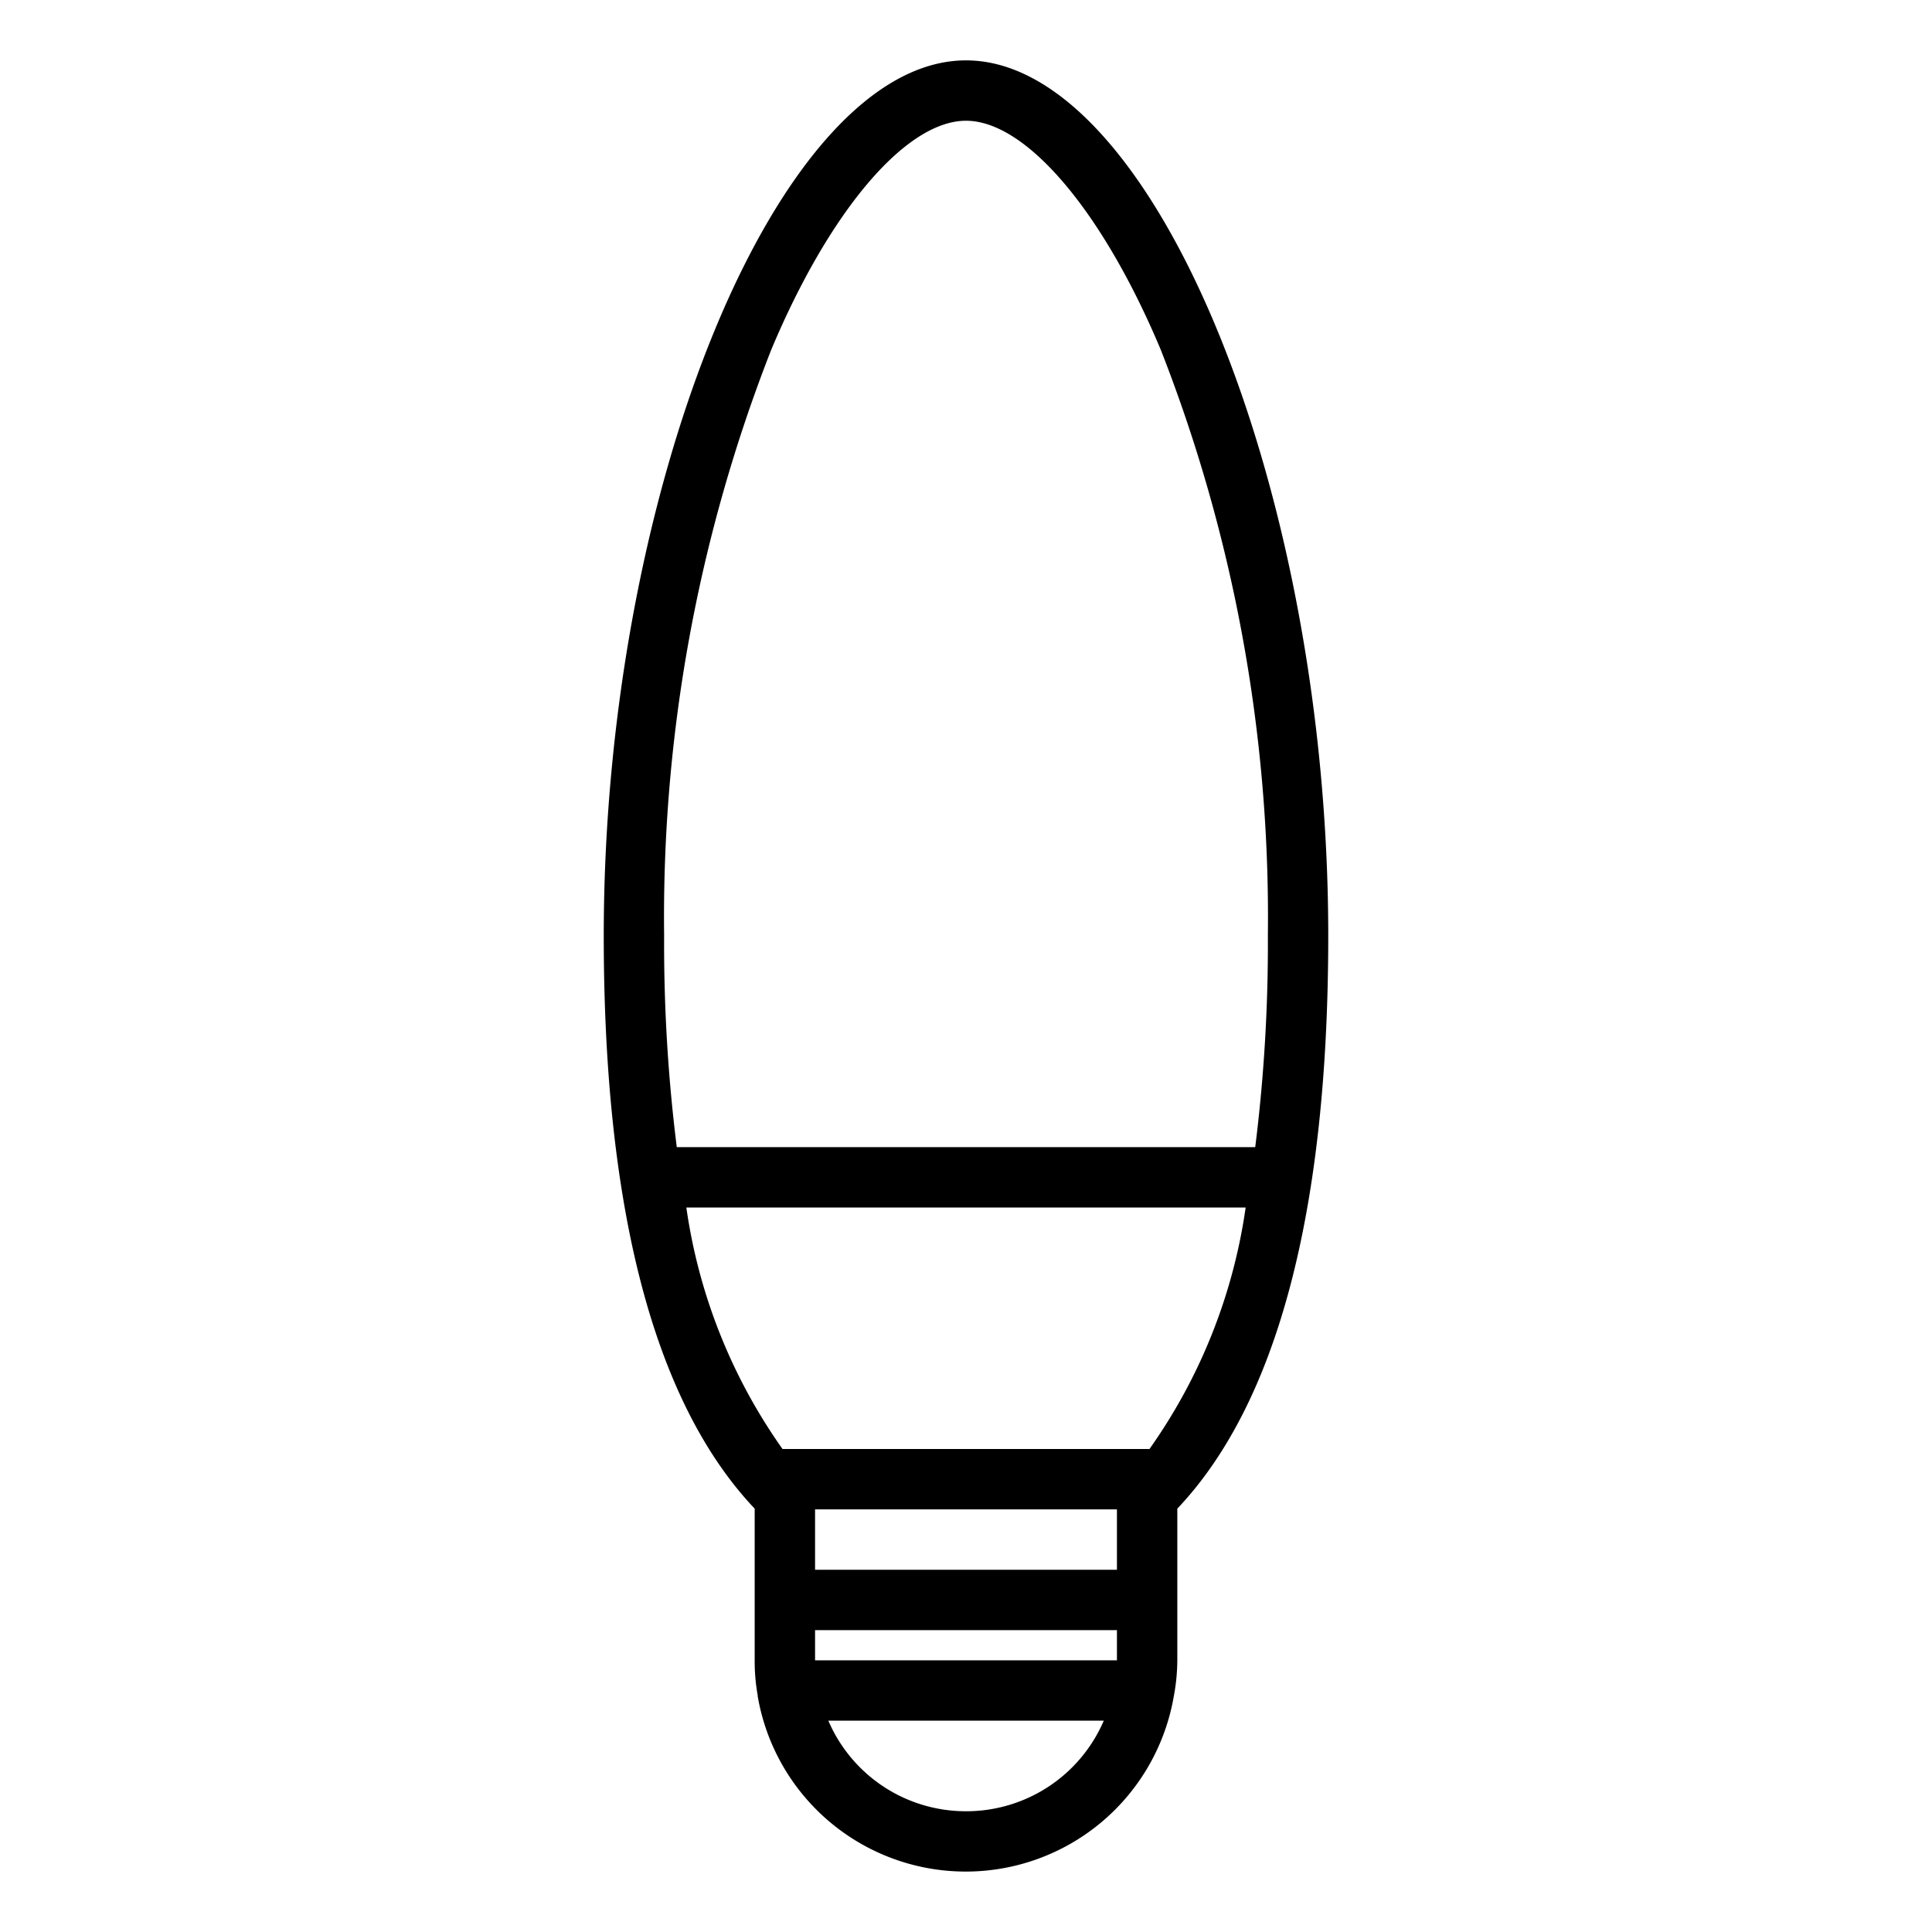 <svg xmlns="http://www.w3.org/2000/svg" viewBox="0 0 64 64" x="0px" y="0px"><g data-name="Energy Saving Light"><path d="M44,31C44,16.094,38.168,2,32,2S20,16.094,20,31c0,9.1,1.685,15.476,5,18.976V55a6.361,6.361,0,0,0,.1,1.163l0,.01v.01l0,.007a6.993,6.993,0,0,0,13.785-.007A6.564,6.564,0,0,0,39,55V49.976C42.315,46.476,44,40.1,44,31ZM37,55H27V54H37ZM27,52V50H37v2Zm-1-4q-.039,0-.078,0a18.3,18.3,0,0,1-3.186-8H41.264a18.3,18.3,0,0,1-3.186,8q-.039,0-.078,0Zm-.453-36.411C27.48,6.979,30.014,4,32,4s4.52,2.979,6.453,7.589A51.5,51.5,0,0,1,42,31a54.114,54.114,0,0,1-.419,7H22.419A54.114,54.114,0,0,1,22,31,51.5,51.5,0,0,1,25.547,11.589ZM32,60a4.954,4.954,0,0,1-4.56-3h9.124A4.957,4.957,0,0,1,32,60Z"></path></g></svg>